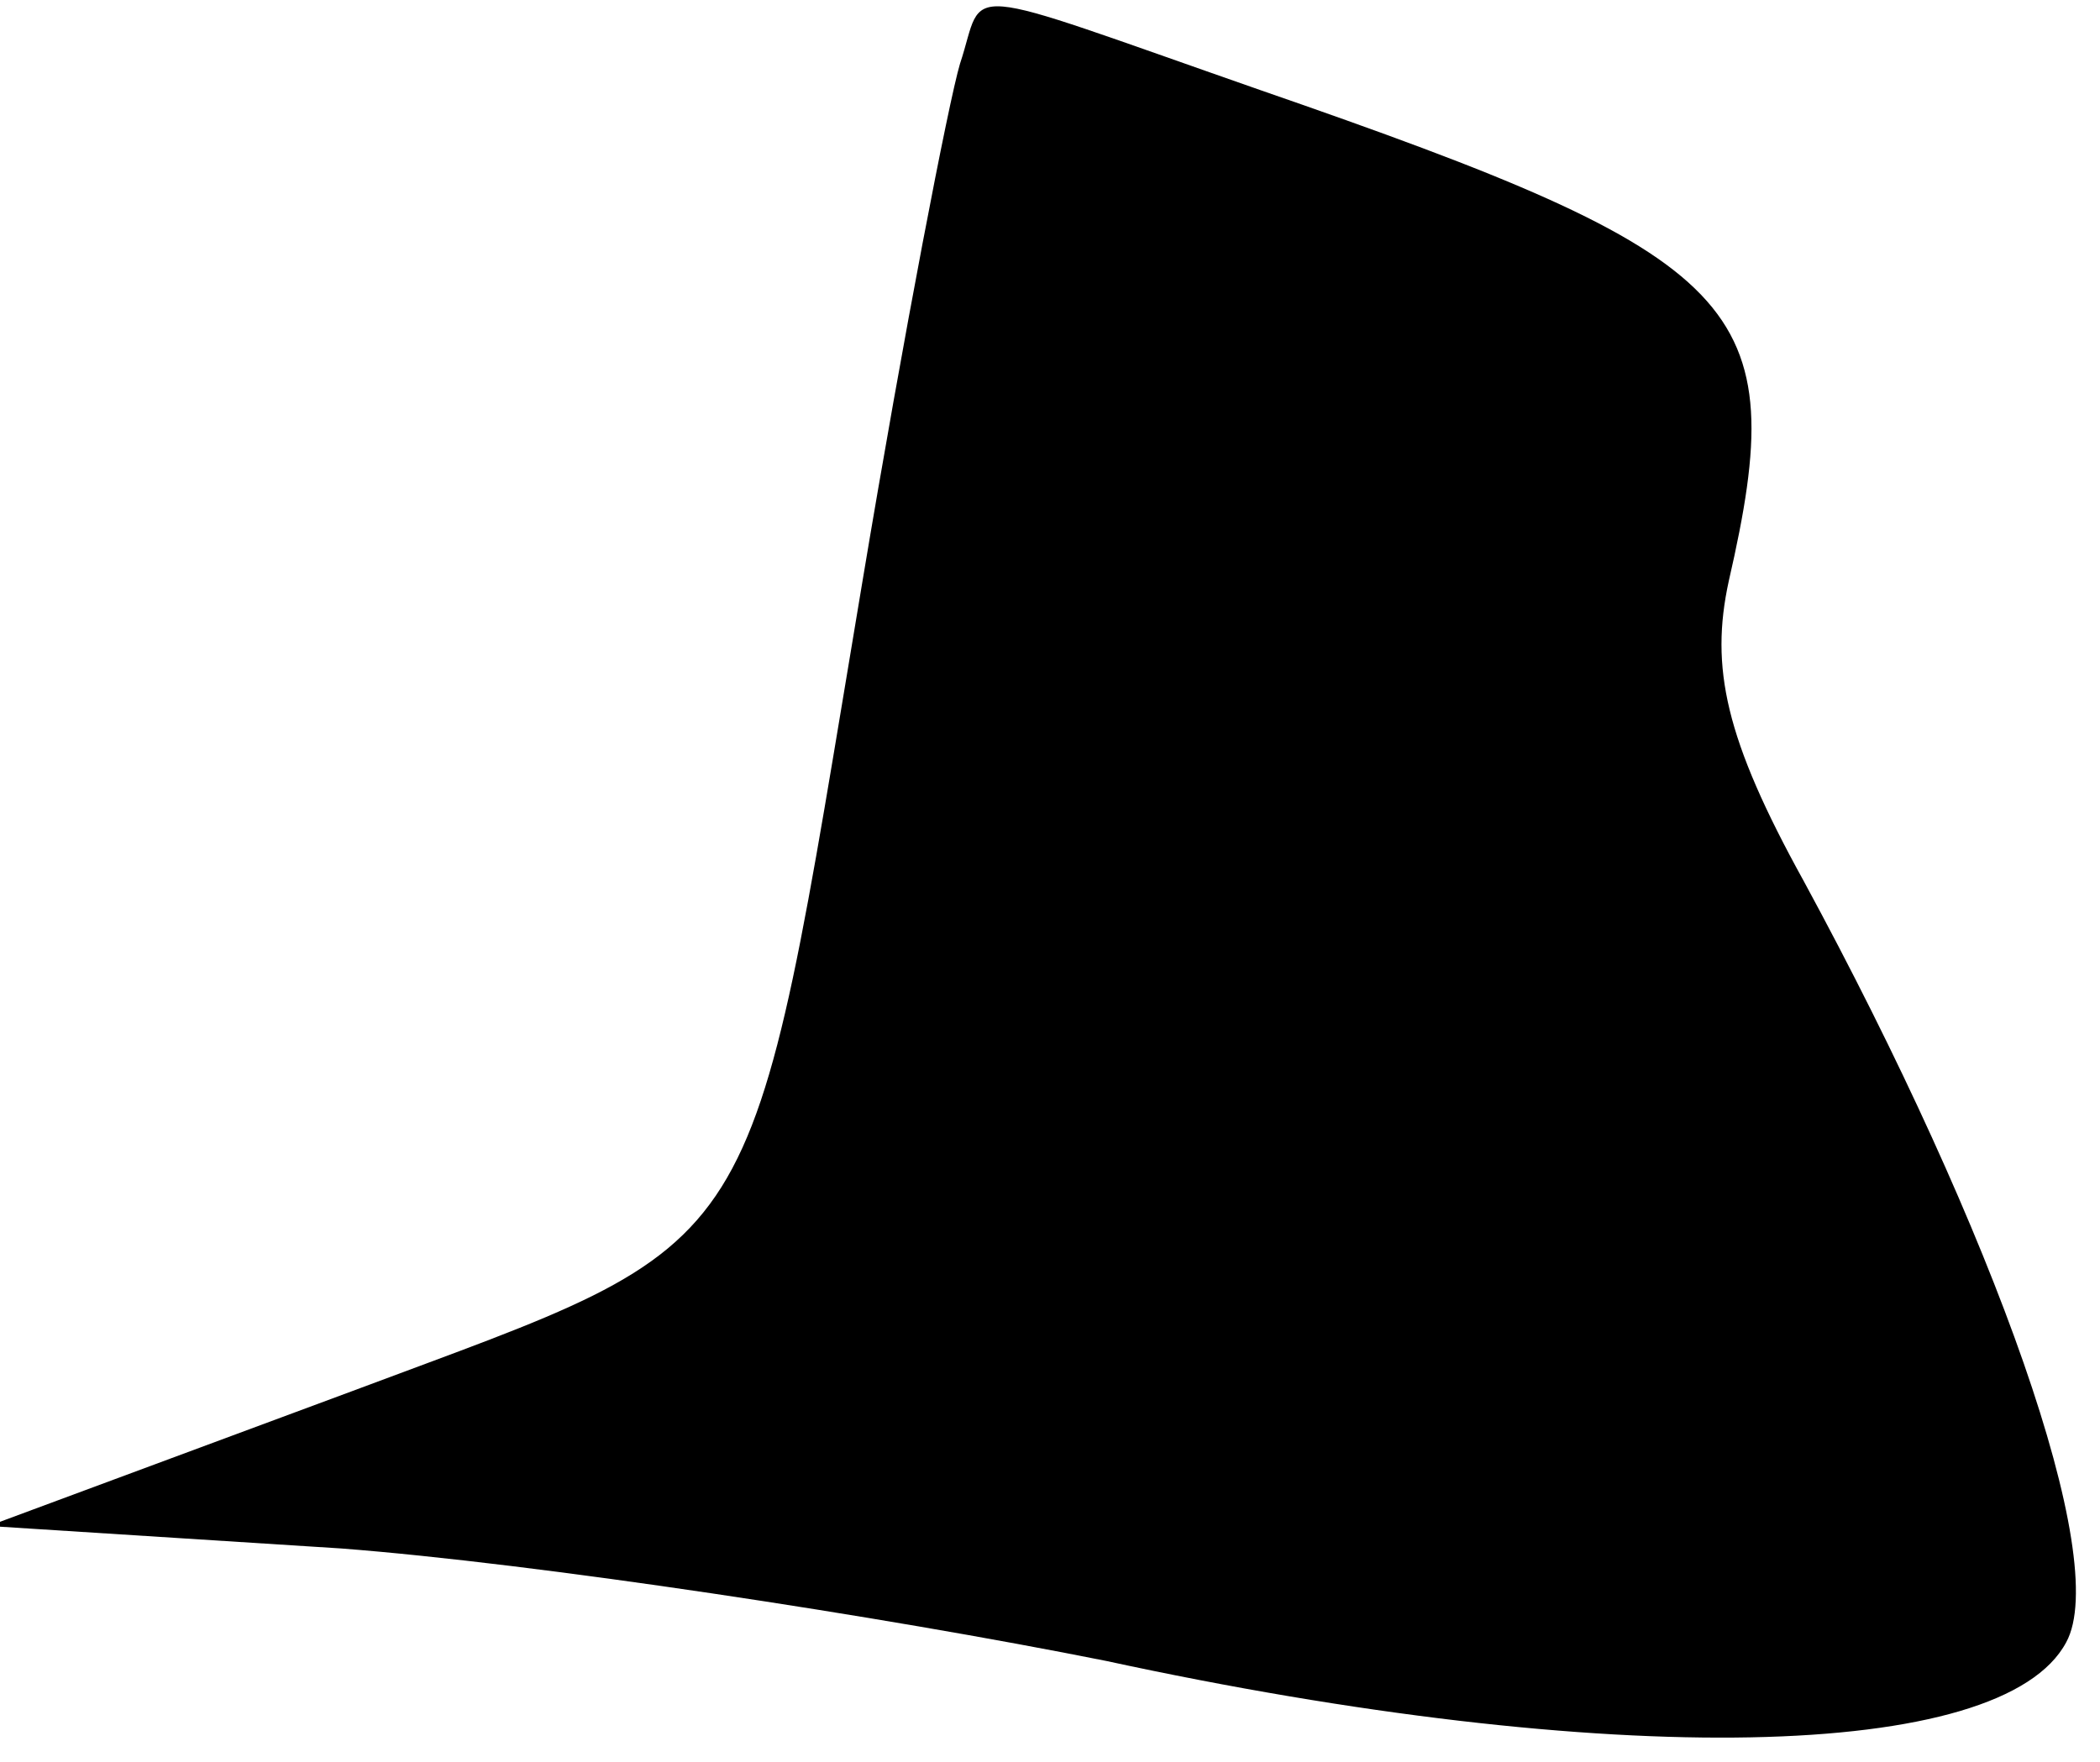 <?xml version="1.0" standalone="no"?>
<!DOCTYPE svg PUBLIC "-//W3C//DTD SVG 20010904//EN"
 "http://www.w3.org/TR/2001/REC-SVG-20010904/DTD/svg10.dtd">
<svg version="1.0" xmlns="http://www.w3.org/2000/svg"
 width="56pt" height="47pt" viewBox="0 0 56 47"
 preserveAspectRatio="xMidYMid meet">
<g transform="translate(0,47) scale(0.1,-0.1)"
fill="#000000" stroke="none">
<path fill="#000000" stroke="none" d="M256 453 c-3 -10 -15 -72 -26 -138 -31
-185 -24 -174 -136 -216 l-97 -36 94 -6 c52 -4 144 -18 204 -30 134 -29 239
-27 256 5 12 22 -19 109 -70 203 -21 38 -25 57 -20 80 17 74 5 86 -125 131
-83 29 -73 28 -80 7z"/>
</g>
</svg>
